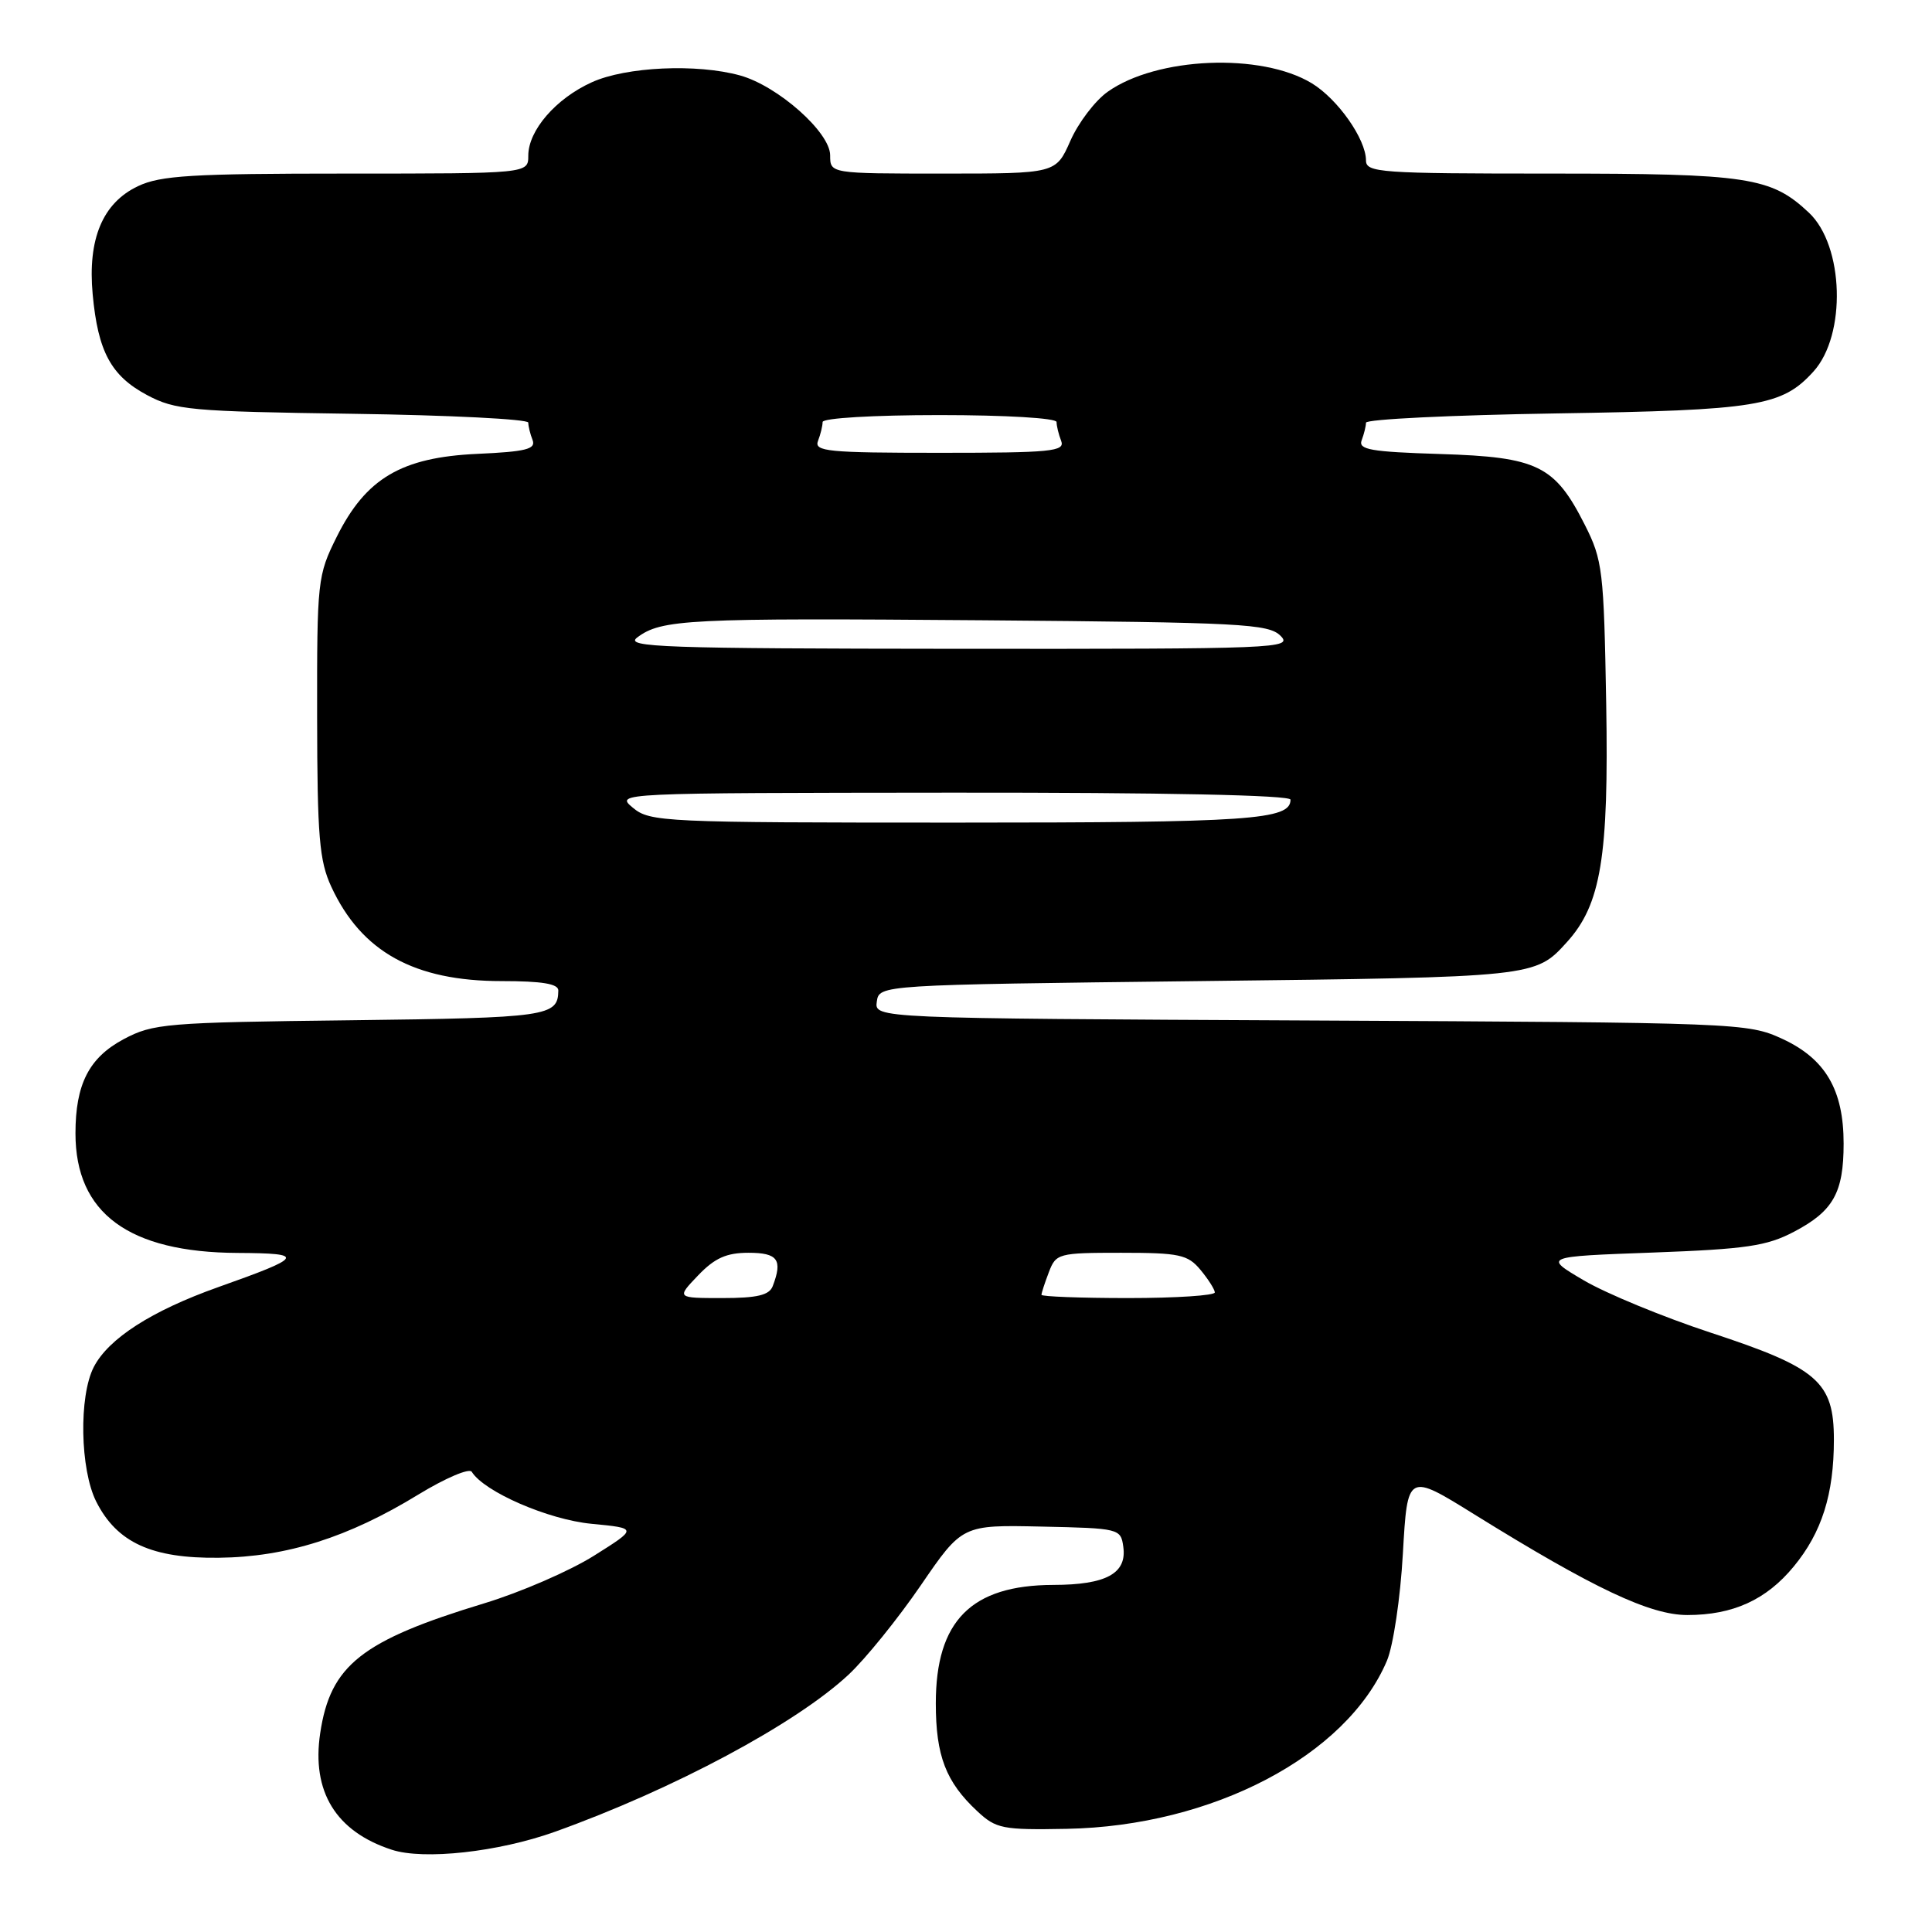 <?xml version="1.0" encoding="UTF-8" standalone="no"?>
<!DOCTYPE svg PUBLIC "-//W3C//DTD SVG 1.1//EN" "http://www.w3.org/Graphics/SVG/1.1/DTD/svg11.dtd" >
<svg xmlns="http://www.w3.org/2000/svg" xmlns:xlink="http://www.w3.org/1999/xlink" version="1.1" viewBox="0 0 256 256">
 <g >
 <path fill="currentColor"
d=" M 73.50 242.73 C 89.20 237.11 105.47 228.41 112.44 221.90 C 114.67 219.82 118.97 214.50 122.00 210.08 C 127.50 202.05 127.50 202.05 138.00 202.28 C 148.30 202.50 148.51 202.55 148.84 204.94 C 149.35 208.49 146.58 210.00 139.56 210.01 C 128.69 210.04 124.00 214.77 124.00 225.70 C 124.00 232.66 125.33 236.12 129.50 240.00 C 131.99 242.32 132.84 242.49 141.34 242.33 C 160.67 241.97 178.42 232.66 183.77 220.07 C 184.61 218.09 185.56 211.75 185.89 205.83 C 186.50 195.16 186.50 195.16 195.40 200.69 C 211.18 210.48 218.64 214.00 223.58 214.00 C 229.63 214.00 234.04 211.99 237.68 207.57 C 241.40 203.06 243.00 198.00 243.00 190.77 C 243.00 183.09 240.88 181.25 226.66 176.58 C 220.40 174.52 212.86 171.41 209.89 169.67 C 204.50 166.50 204.50 166.50 219.00 165.97 C 231.40 165.51 234.11 165.11 237.72 163.21 C 242.92 160.48 244.29 158.04 244.29 151.53 C 244.29 144.41 241.88 140.30 236.18 137.66 C 231.58 135.54 230.54 135.50 173.68 135.22 C 115.87 134.94 115.87 134.94 116.18 132.72 C 116.50 130.50 116.50 130.50 159.00 130.00 C 203.45 129.48 203.42 129.48 207.62 124.84 C 212.14 119.86 213.18 113.55 212.83 93.26 C 212.52 75.58 212.36 74.22 210.00 69.55 C 206.02 61.67 203.75 60.56 190.86 60.16 C 181.60 59.87 179.95 59.58 180.43 58.33 C 180.74 57.51 181.00 56.46 181.00 56.01 C 181.00 55.55 192.36 55.00 206.25 54.78 C 232.91 54.36 236.13 53.83 240.30 49.22 C 244.68 44.38 244.34 32.55 239.69 28.18 C 234.67 23.46 231.63 23.00 205.53 23.00 C 182.84 23.00 181.00 22.87 181.00 21.25 C 180.99 18.43 177.27 13.14 173.83 11.04 C 167.12 6.96 153.26 7.54 146.76 12.17 C 145.10 13.35 142.88 16.27 141.83 18.66 C 139.91 23.00 139.91 23.00 124.95 23.00 C 110.00 23.00 110.00 23.00 110.00 20.58 C 110.00 17.53 103.07 11.39 98.07 10.00 C 92.33 8.41 82.96 8.84 78.42 10.90 C 73.65 13.06 70.00 17.28 70.00 20.63 C 70.00 23.00 70.00 23.00 45.90 23.00 C 25.45 23.00 21.27 23.25 18.28 24.67 C 13.60 26.89 11.60 31.67 12.28 39.00 C 12.98 46.58 14.71 49.79 19.45 52.33 C 23.21 54.34 25.18 54.52 46.75 54.83 C 59.54 55.01 70.00 55.54 70.00 56.00 C 70.00 56.46 70.25 57.50 70.57 58.31 C 71.03 59.51 69.69 59.85 63.24 60.14 C 53.19 60.60 48.49 63.37 44.62 71.13 C 42.07 76.25 42.00 76.91 42.02 94.95 C 42.04 110.87 42.31 114.07 43.90 117.50 C 47.89 126.12 54.89 130.00 66.47 130.00 C 71.84 130.00 74.00 130.36 73.98 131.25 C 73.94 134.68 72.61 134.87 46.48 135.19 C 21.90 135.48 20.28 135.62 16.36 137.71 C 11.79 140.16 10.00 143.67 10.00 150.18 C 10.00 160.75 17.05 165.95 31.50 166.02 C 40.54 166.07 40.28 166.52 28.89 170.56 C 20.09 173.69 14.39 177.35 12.43 181.13 C 10.43 185.00 10.61 194.71 12.75 198.97 C 15.49 204.40 20.11 206.52 29.00 206.41 C 37.97 206.31 46.17 203.71 55.46 198.02 C 59.02 195.85 62.19 194.50 62.51 195.02 C 64.15 197.67 72.64 201.36 78.37 201.91 C 84.50 202.50 84.50 202.50 78.69 206.15 C 75.49 208.16 68.97 210.99 64.19 212.44 C 47.91 217.38 43.78 220.64 42.43 229.64 C 41.26 237.40 44.51 242.69 51.91 245.10 C 56.15 246.49 66.03 245.40 73.50 242.73 Z  M 92.50 169.00 C 94.71 166.69 96.26 166.00 99.19 166.00 C 103.06 166.00 103.73 166.92 102.39 170.42 C 101.93 171.62 100.33 172.00 95.71 172.00 C 89.63 172.00 89.63 172.00 92.50 169.00 Z  M 138.00 171.57 C 138.00 171.33 138.44 169.98 138.98 168.57 C 139.92 166.09 140.24 166.00 148.56 166.00 C 156.28 166.00 157.38 166.24 159.06 168.25 C 160.09 169.49 160.95 170.84 160.97 171.25 C 160.99 171.66 155.82 172.00 149.50 172.00 C 143.18 172.00 138.00 171.80 138.00 171.57 Z  M 83.86 107.03 C 81.51 105.07 81.62 105.07 126.25 105.03 C 154.35 105.01 171.00 105.36 171.00 105.96 C 171.00 108.64 165.74 109.00 126.68 109.00 C 87.92 109.00 86.12 108.92 83.86 107.03 Z  M 84.42 84.48 C 87.63 82.05 91.10 81.88 130.22 82.19 C 164.56 82.47 168.09 82.66 169.68 84.25 C 171.35 85.92 169.31 86.00 126.96 85.97 C 87.83 85.94 82.73 85.76 84.42 84.48 Z  M 108.39 58.42 C 108.73 57.55 109.00 56.42 109.00 55.92 C 109.00 55.40 115.75 55.00 124.50 55.00 C 133.25 55.00 140.00 55.40 140.00 55.92 C 140.00 56.42 140.27 57.55 140.61 58.42 C 141.15 59.82 139.33 60.00 124.50 60.00 C 109.67 60.00 107.85 59.82 108.39 58.42 Z "/>
</g>
</svg>